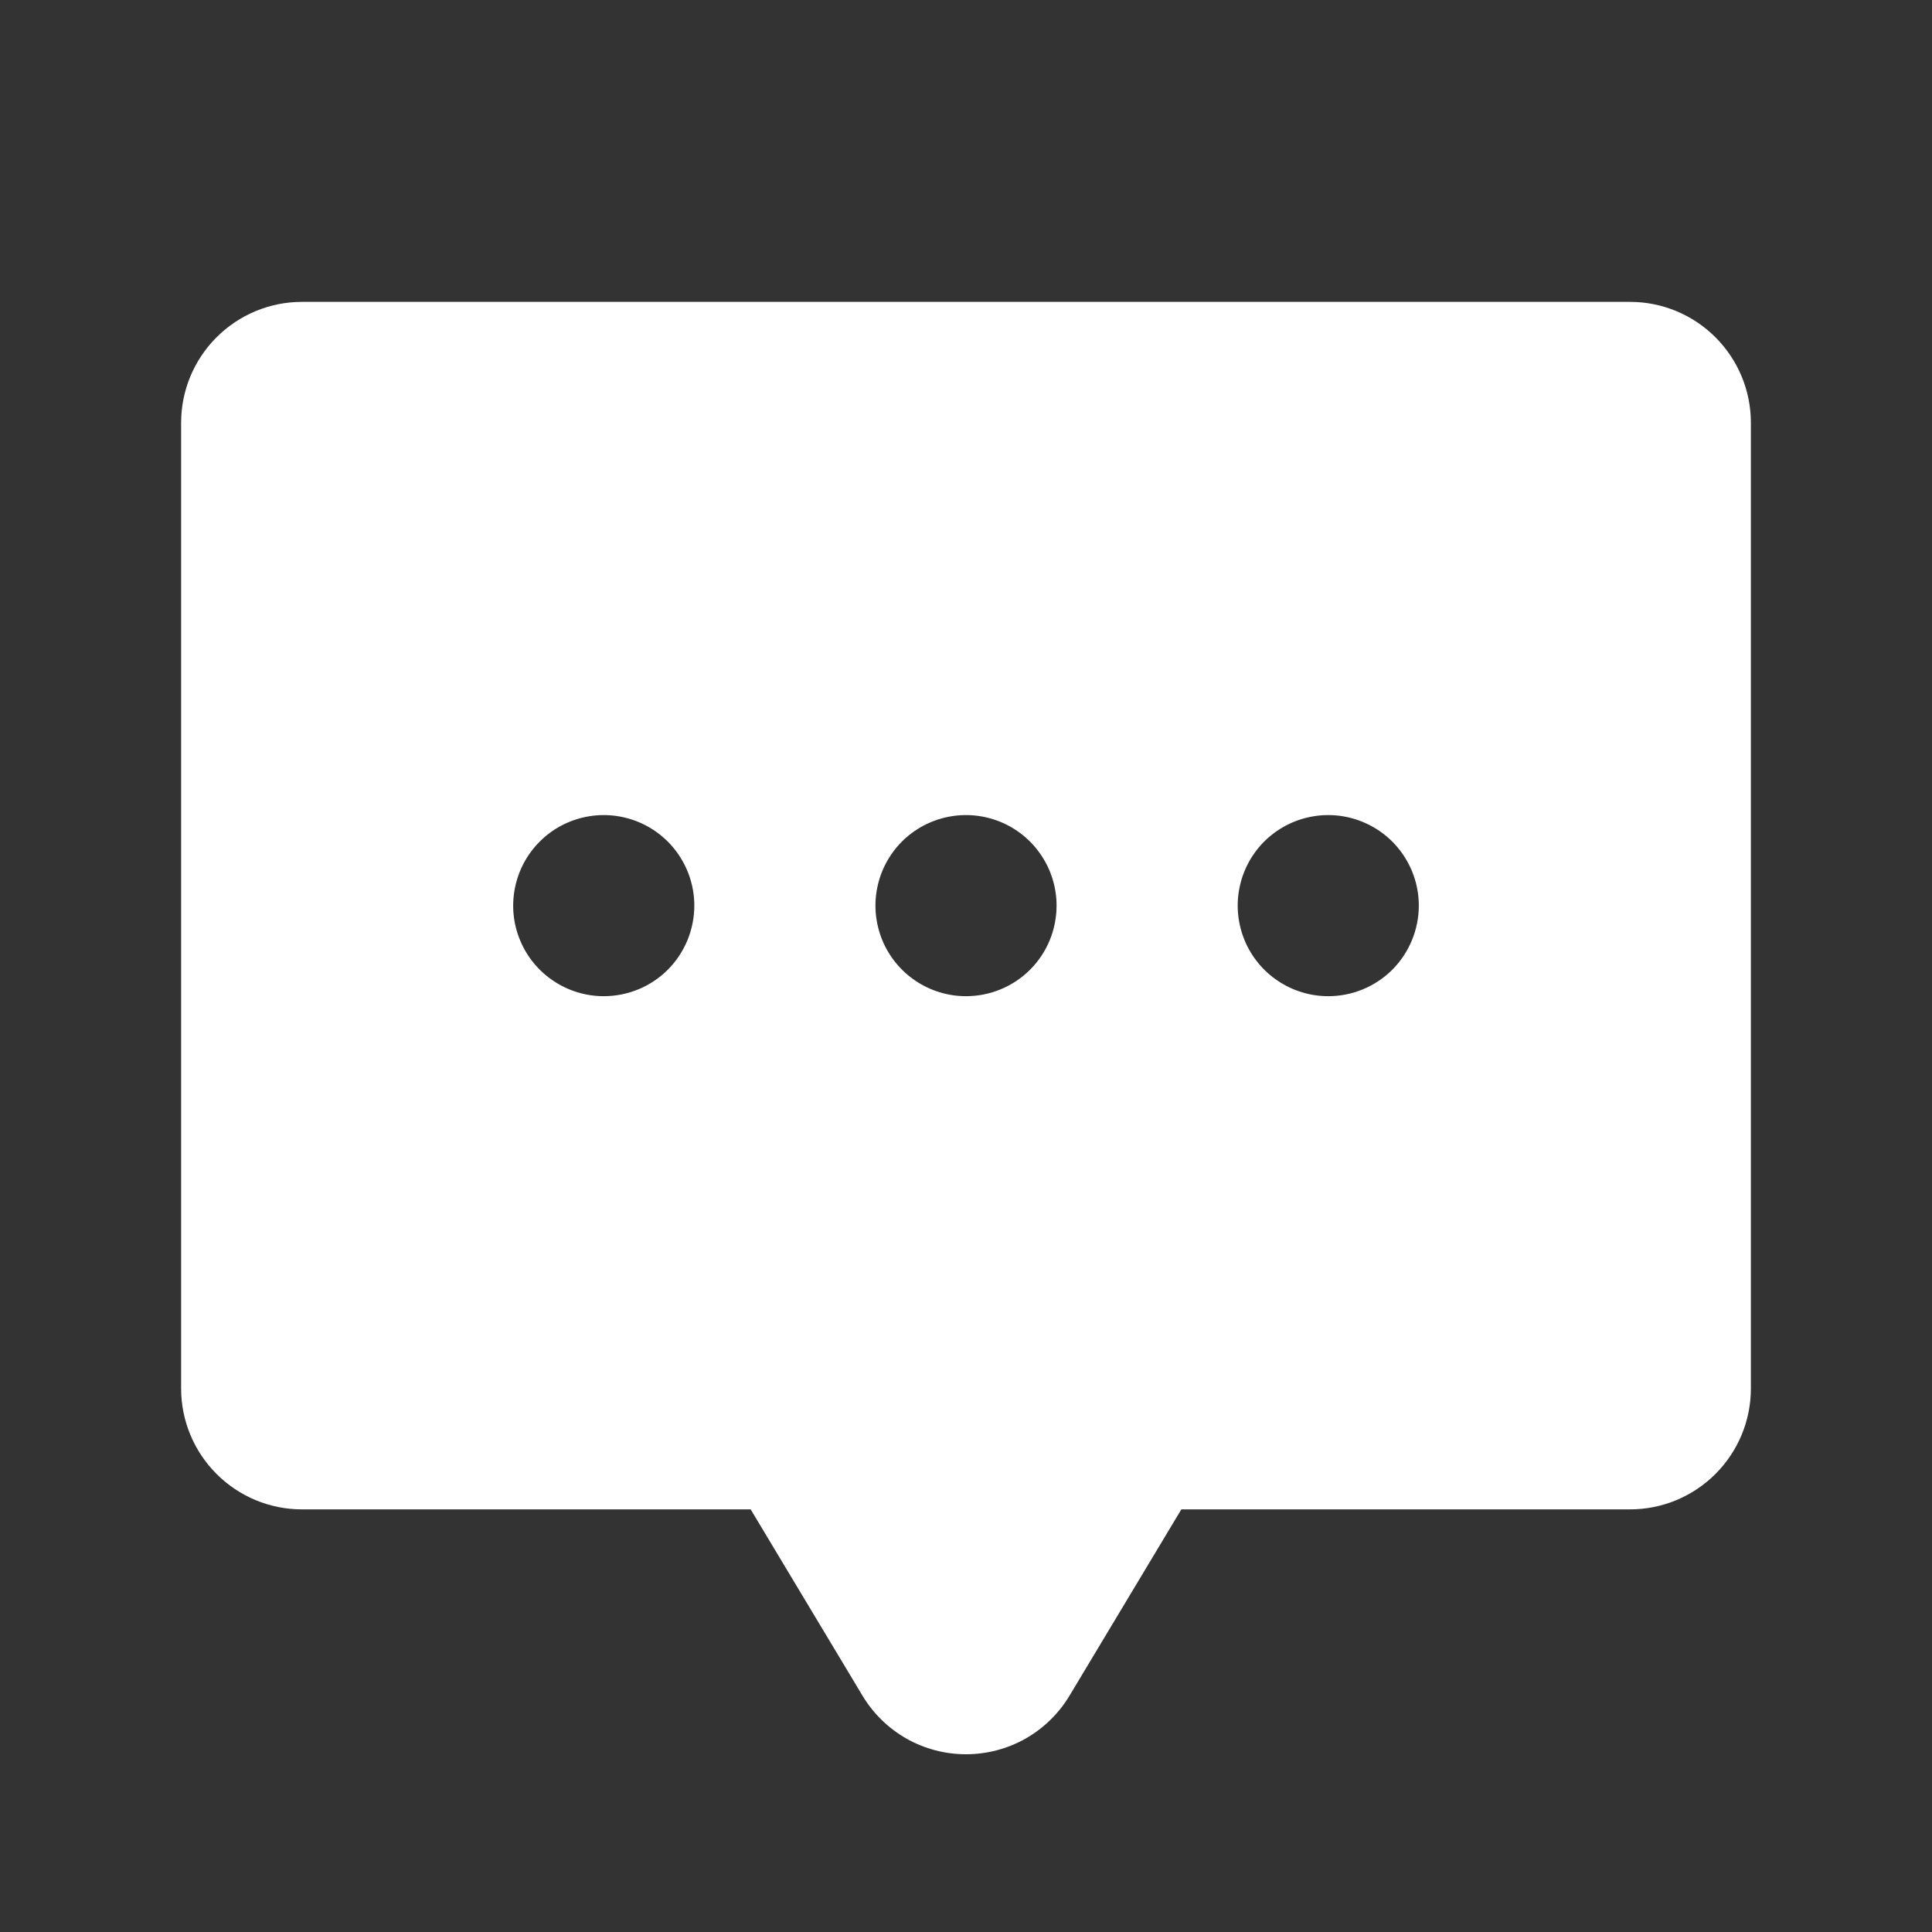 <svg width="24" height="24" viewBox="0 0 24 24" fill="none" xmlns="http://www.w3.org/2000/svg">
<rect x="0" y="0" width="24" height="24" fill="#333333" stroke="none"/>
<path d="M20.25 3.75H3.75C3.352 3.75 2.971 3.909 2.69 4.19C2.409 4.471 2.25 4.852 2.25 5.25V17.25C2.25 17.648 2.409 18.029 2.69 18.31C2.971 18.591 3.352 18.75 3.75 18.75L9.325 18.75L10.714 21.064C10.847 21.286 11.036 21.47 11.261 21.598C11.486 21.725 11.741 21.792 12 21.792C12.259 21.792 12.514 21.725 12.739 21.598C12.964 21.47 13.153 21.286 13.286 21.064L14.675 18.75H20.25C20.648 18.75 21.029 18.591 21.31 18.31C21.591 18.029 21.75 17.648 21.75 17.25V5.25C21.75 4.852 21.591 4.471 21.31 4.19C21.029 3.909 20.648 3.75 20.25 3.75V3.75ZM7.5 12.375C7.277 12.375 7.06 12.309 6.875 12.185C6.69 12.062 6.546 11.886 6.461 11.681C6.375 11.475 6.353 11.249 6.397 11.03C6.44 10.812 6.547 10.612 6.705 10.454C6.862 10.297 7.062 10.19 7.281 10.147C7.499 10.103 7.725 10.126 7.931 10.211C8.136 10.296 8.312 10.44 8.435 10.625C8.559 10.81 8.625 11.027 8.625 11.25C8.625 11.548 8.506 11.835 8.296 12.046C8.085 12.257 7.798 12.375 7.5 12.375ZM12 12.375C11.777 12.375 11.56 12.309 11.375 12.185C11.19 12.062 11.046 11.886 10.961 11.681C10.876 11.475 10.853 11.249 10.897 11.03C10.94 10.812 11.047 10.612 11.204 10.454C11.362 10.297 11.562 10.19 11.78 10.147C11.999 10.103 12.225 10.126 12.431 10.211C12.636 10.296 12.812 10.44 12.935 10.625C13.059 10.81 13.125 11.027 13.125 11.25C13.125 11.548 13.007 11.835 12.796 12.046C12.585 12.257 12.298 12.375 12 12.375ZM16.5 12.375C16.277 12.375 16.06 12.309 15.875 12.185C15.69 12.062 15.546 11.886 15.461 11.681C15.376 11.475 15.353 11.249 15.397 11.03C15.44 10.812 15.547 10.612 15.704 10.454C15.862 10.297 16.062 10.19 16.28 10.147C16.499 10.103 16.725 10.126 16.93 10.211C17.136 10.296 17.312 10.44 17.435 10.625C17.559 10.81 17.625 11.027 17.625 11.25C17.625 11.548 17.506 11.835 17.296 12.046C17.084 12.257 16.798 12.375 16.5 12.375Z" fill="white"/>
</svg>
